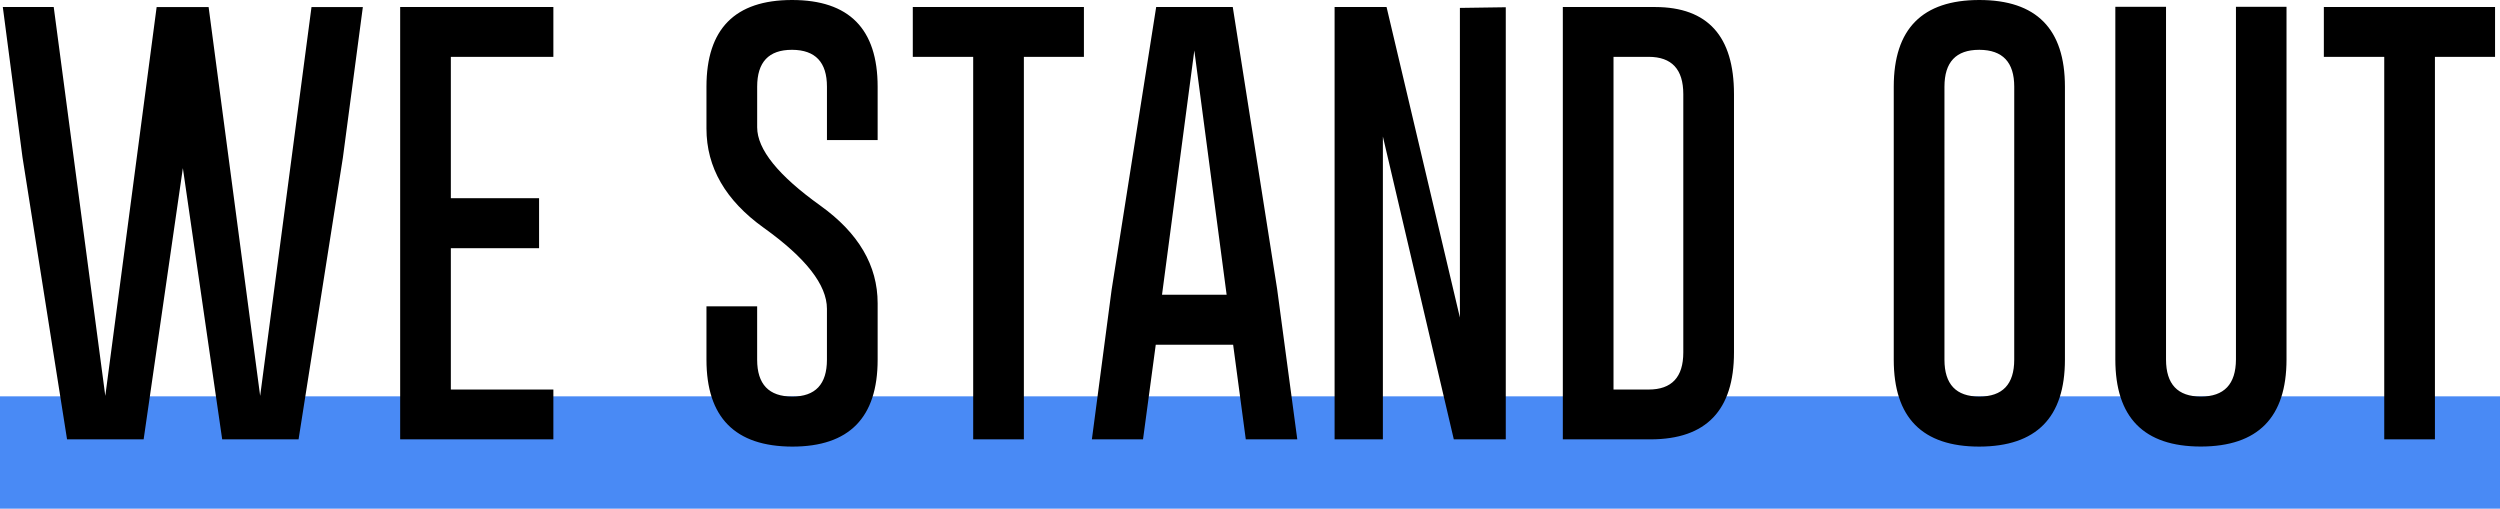 <svg xmlns="http://www.w3.org/2000/svg" width="178" height="36.219" viewBox="0 0 178 36.219">
  <g id="WSO" transform="translate(-871 -1894.781)">
    <rect id="Rectangle_26" data-name="Rectangle 26" width="178" height="8" transform="translate(871 1923)" fill="#4285f4" opacity="0.96"/>
    <path id="Path_13" data-name="Path 13" d="M-70.477-3.031l3.656-27.687h3.656L-64.586-20-67.742.063H-73.18l-2.8-19.312L-78.773.063h-5.453L-87.4-20.031-88.8-30.719h3.625l3.672,27.688,3.656-27.687h3.7Zm19.859-14.078v3.563H-56.9V-3.484h7.3V.063H-60.508V-30.719H-49.6v3.547h-7.3v10.063ZM-38.7-25.047q0-6.172,6.094-6.172t6.094,6.172v3.8h-3.609v-3.8q0-2.609-2.469-2.625h-.031q-2.469,0-2.469,2.625v2.891q0,2.359,4.5,5.578,4.078,2.922,4.078,6.953v4.016q0,6.188-6.078,6.188Q-38.7.562-38.7-5.609v-3.8h3.609v3.8q0,2.625,2.5,2.625,2.469,0,2.469-2.625V-9.234q0-2.547-4.5-5.766Q-38.7-17.922-38.7-22.062Zm26.875-5.672v3.547H-16.1V.063h-3.609V-27.172h-4.3v-3.547ZM1.93-10.656,3.367.063H-.3L-1.2-6.672H-6.711L-7.617.063h-3.641l1.406-10.656L-6.68-30.719h5.453Zm-3.594.422-2.3-17.391-2.3,17.391ZM6.023-30.719h3.7L14.945-8.609V-30.656l3.266-.047V.063h-3.7L9.461-21.5V.063H6.023Zm16.25,0h6.578q5.609.016,5.609,6.2V-6.125q0,6.172-5.922,6.188H22.273Zm3.609,3.547V-3.484h2.5q2.469,0,2.469-2.641V-24.516q0-2.656-2.469-2.656ZM58.023-5.609q0,6.172-6.094,6.188-6.094,0-6.094-6.187V-25.047q0-6.172,6.094-6.172t6.094,6.172ZM54.414-25.047q0-2.609-2.469-2.625h-.031q-2.469,0-2.469,2.625V-5.609q0,2.625,2.484,2.625t2.484-2.625ZM73.8-5.625q0,6.188-6.094,6.2-6.094,0-6.094-6.2V-30.734h3.609V-5.625q0,2.641,2.484,2.641T70.2-5.625V-30.734H73.8ZM88.648-30.719v3.547H84.367V.063H80.758V-27.172h-4.3v-3.547Z" transform="translate(960 1926)"/>
  </g>
</svg>
